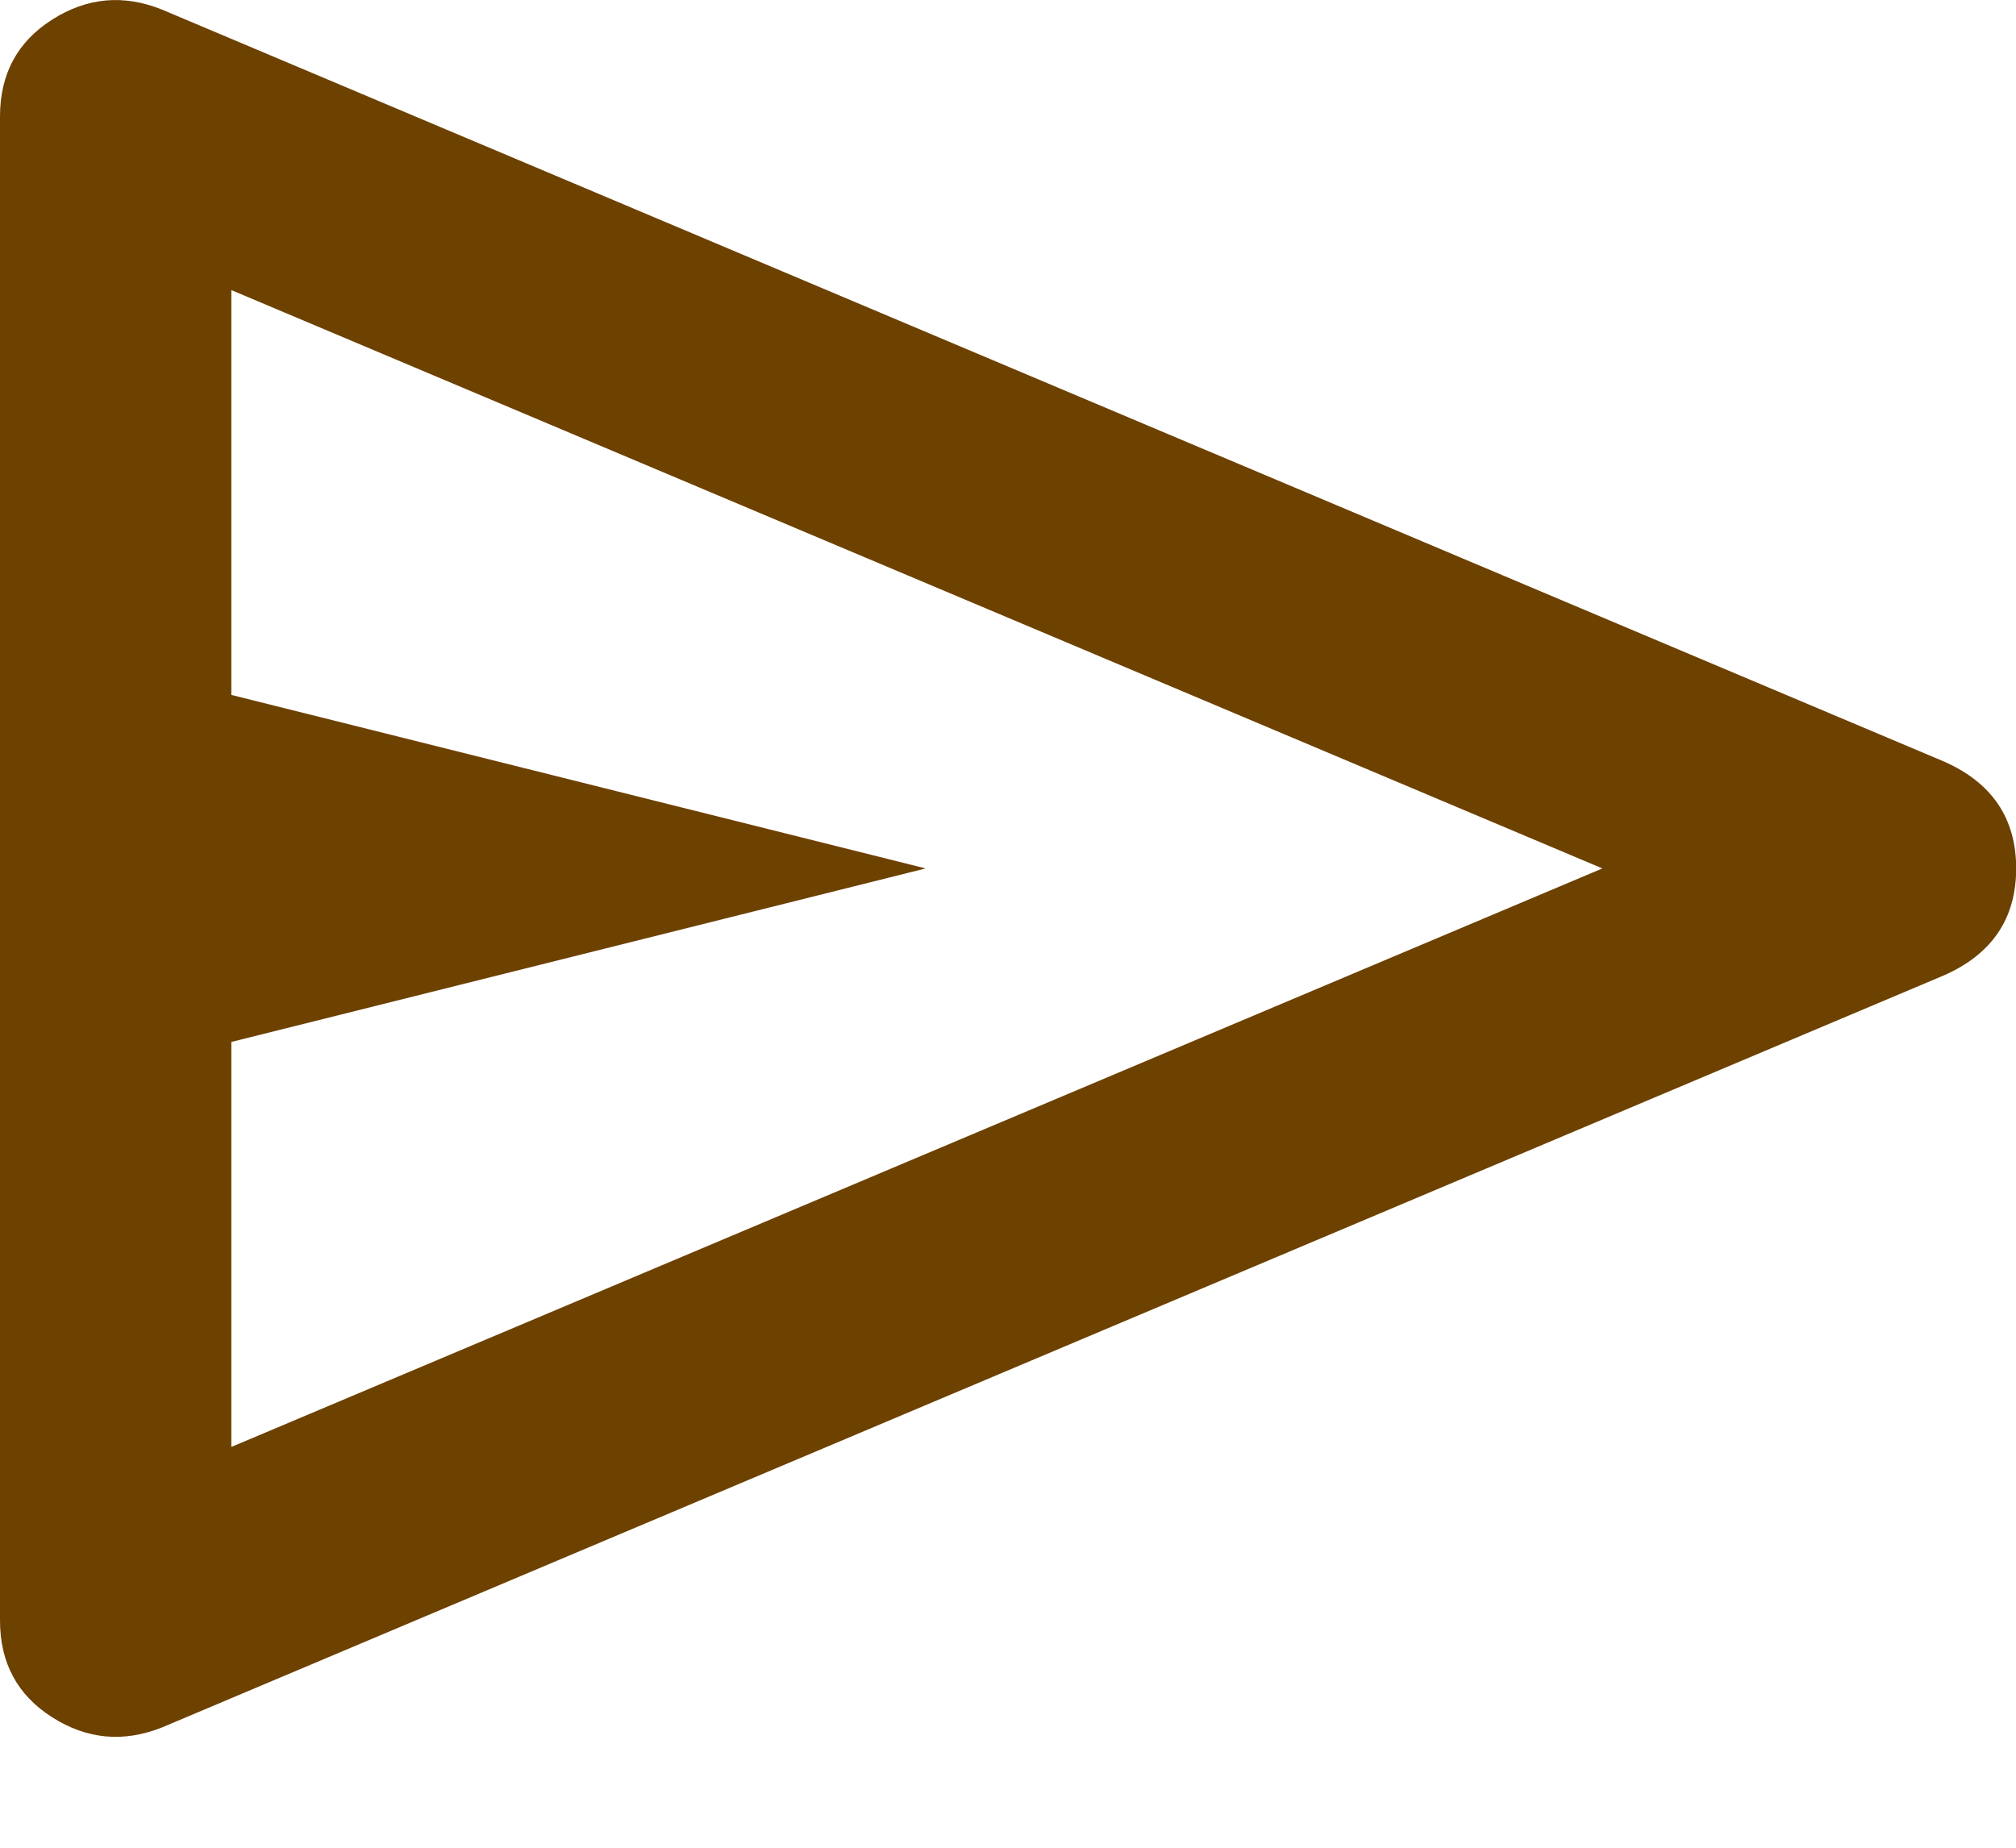 <svg width="12" height="11" viewBox="0 0 12 11" fill="none" xmlns="http://www.w3.org/2000/svg">
<mask id="mask0_0_16" style="mask-type:alpha" maskUnits="userSpaceOnUse" x="-3" y="-4" width="18" height="18">
<rect x="-2.066" y="-3.094" width="16.529" height="16.529" fill="#D9D9D9"/>
</mask>
<g mask="url(#mask0_0_16)">
<path d="M11.57 5.807L0.964 10.284C0.735 10.375 0.517 10.355 0.31 10.223C0.103 10.091 0 9.899 0 9.647V0.694C0 0.441 0.103 0.249 0.31 0.117C0.517 -0.015 0.735 -0.035 0.964 0.057L11.57 4.533C11.857 4.659 12.001 4.872 12.001 5.17C12.001 5.468 11.857 5.681 11.57 5.807ZM1.377 8.614L9.538 5.17L1.377 1.727V4.137L5.51 5.17L1.377 6.203V8.614Z" fill="#6D4100"/>
</g>
</svg>
